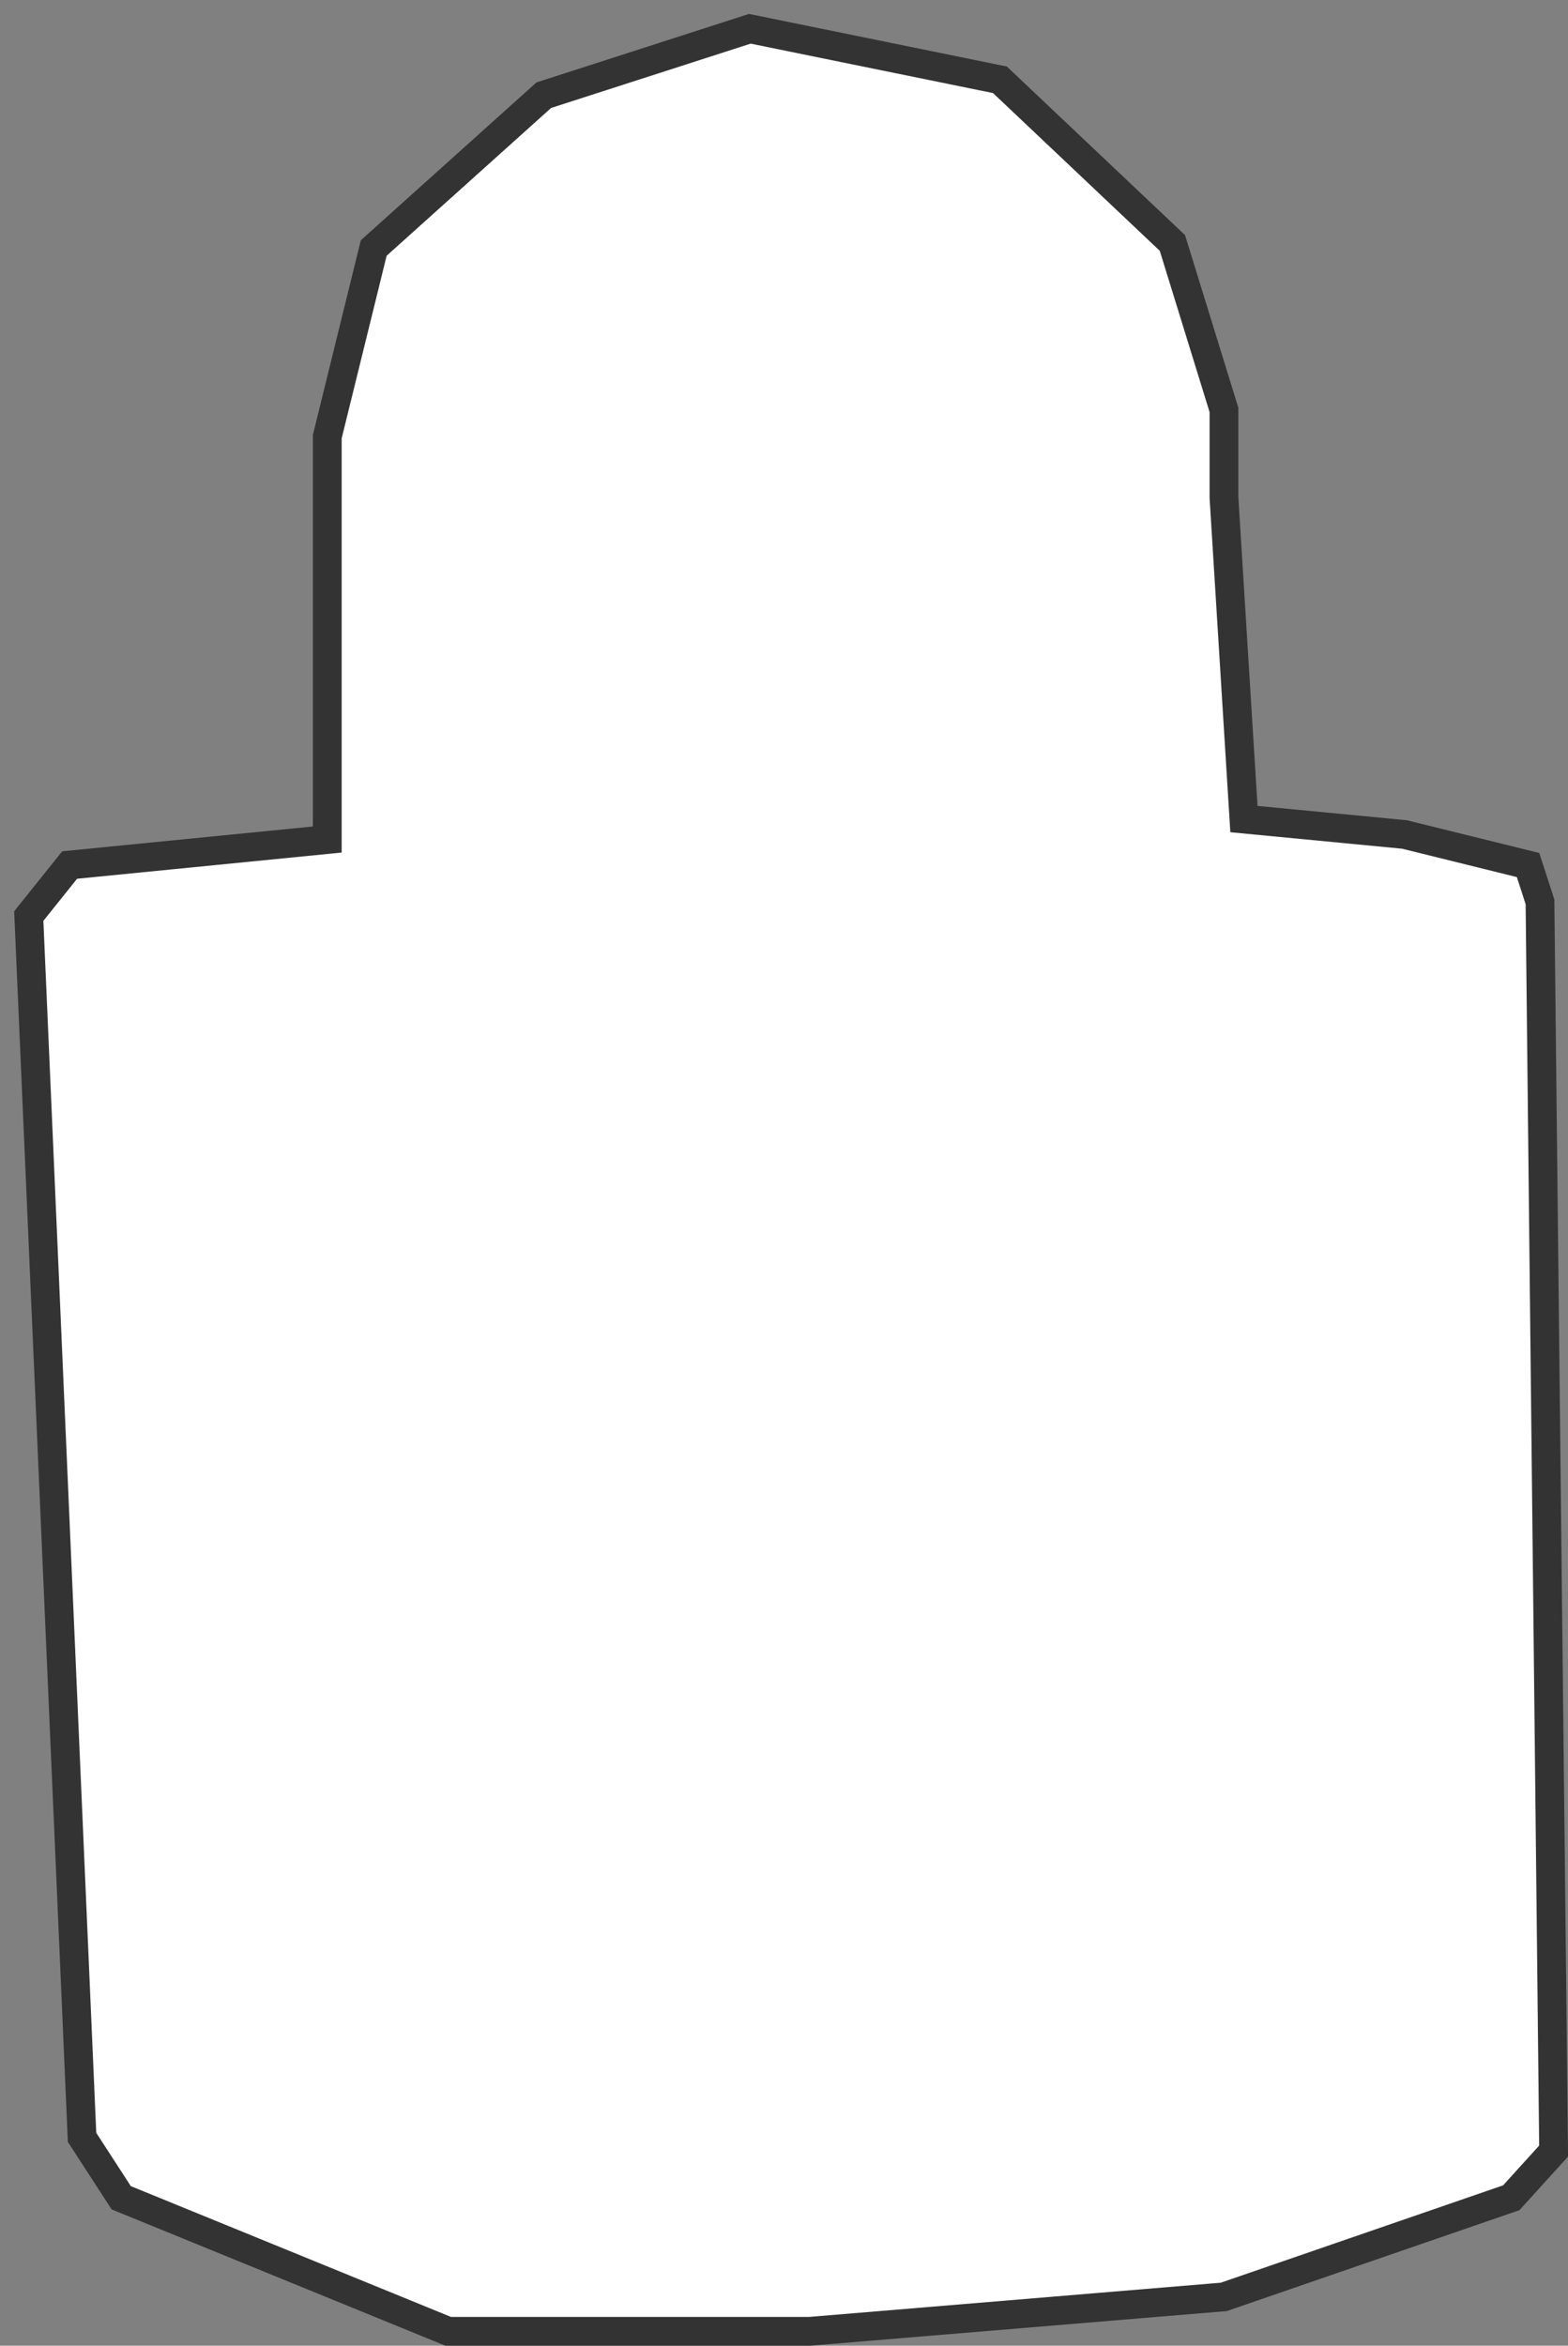 <svg width="109" height="163" viewBox="0 0 109 163" fill="none" xmlns="http://www.w3.org/2000/svg">
<rect x="0" y="0" width="109" height="163" fill="#808080" stroke="none"/>
<path d="M2 63.656L4.841 60.11L22.75 58.338V30.344L25.98 17.234L37.801 6.615L52.125 2L69.51 5.545L81.5 16.883L85.085 28.488V34.592L86.472 56.916L97.633 57.987L106.224 60.11L107.053 62.669L108 149.475L105.057 152.719L85.068 159.609L56.285 162H31.155L8.426 152.719L5.704 148.522L2 63.656Z" fill="white" stroke="#333333" stroke-width="2" stroke-miterlimit="10"/>
</svg>
